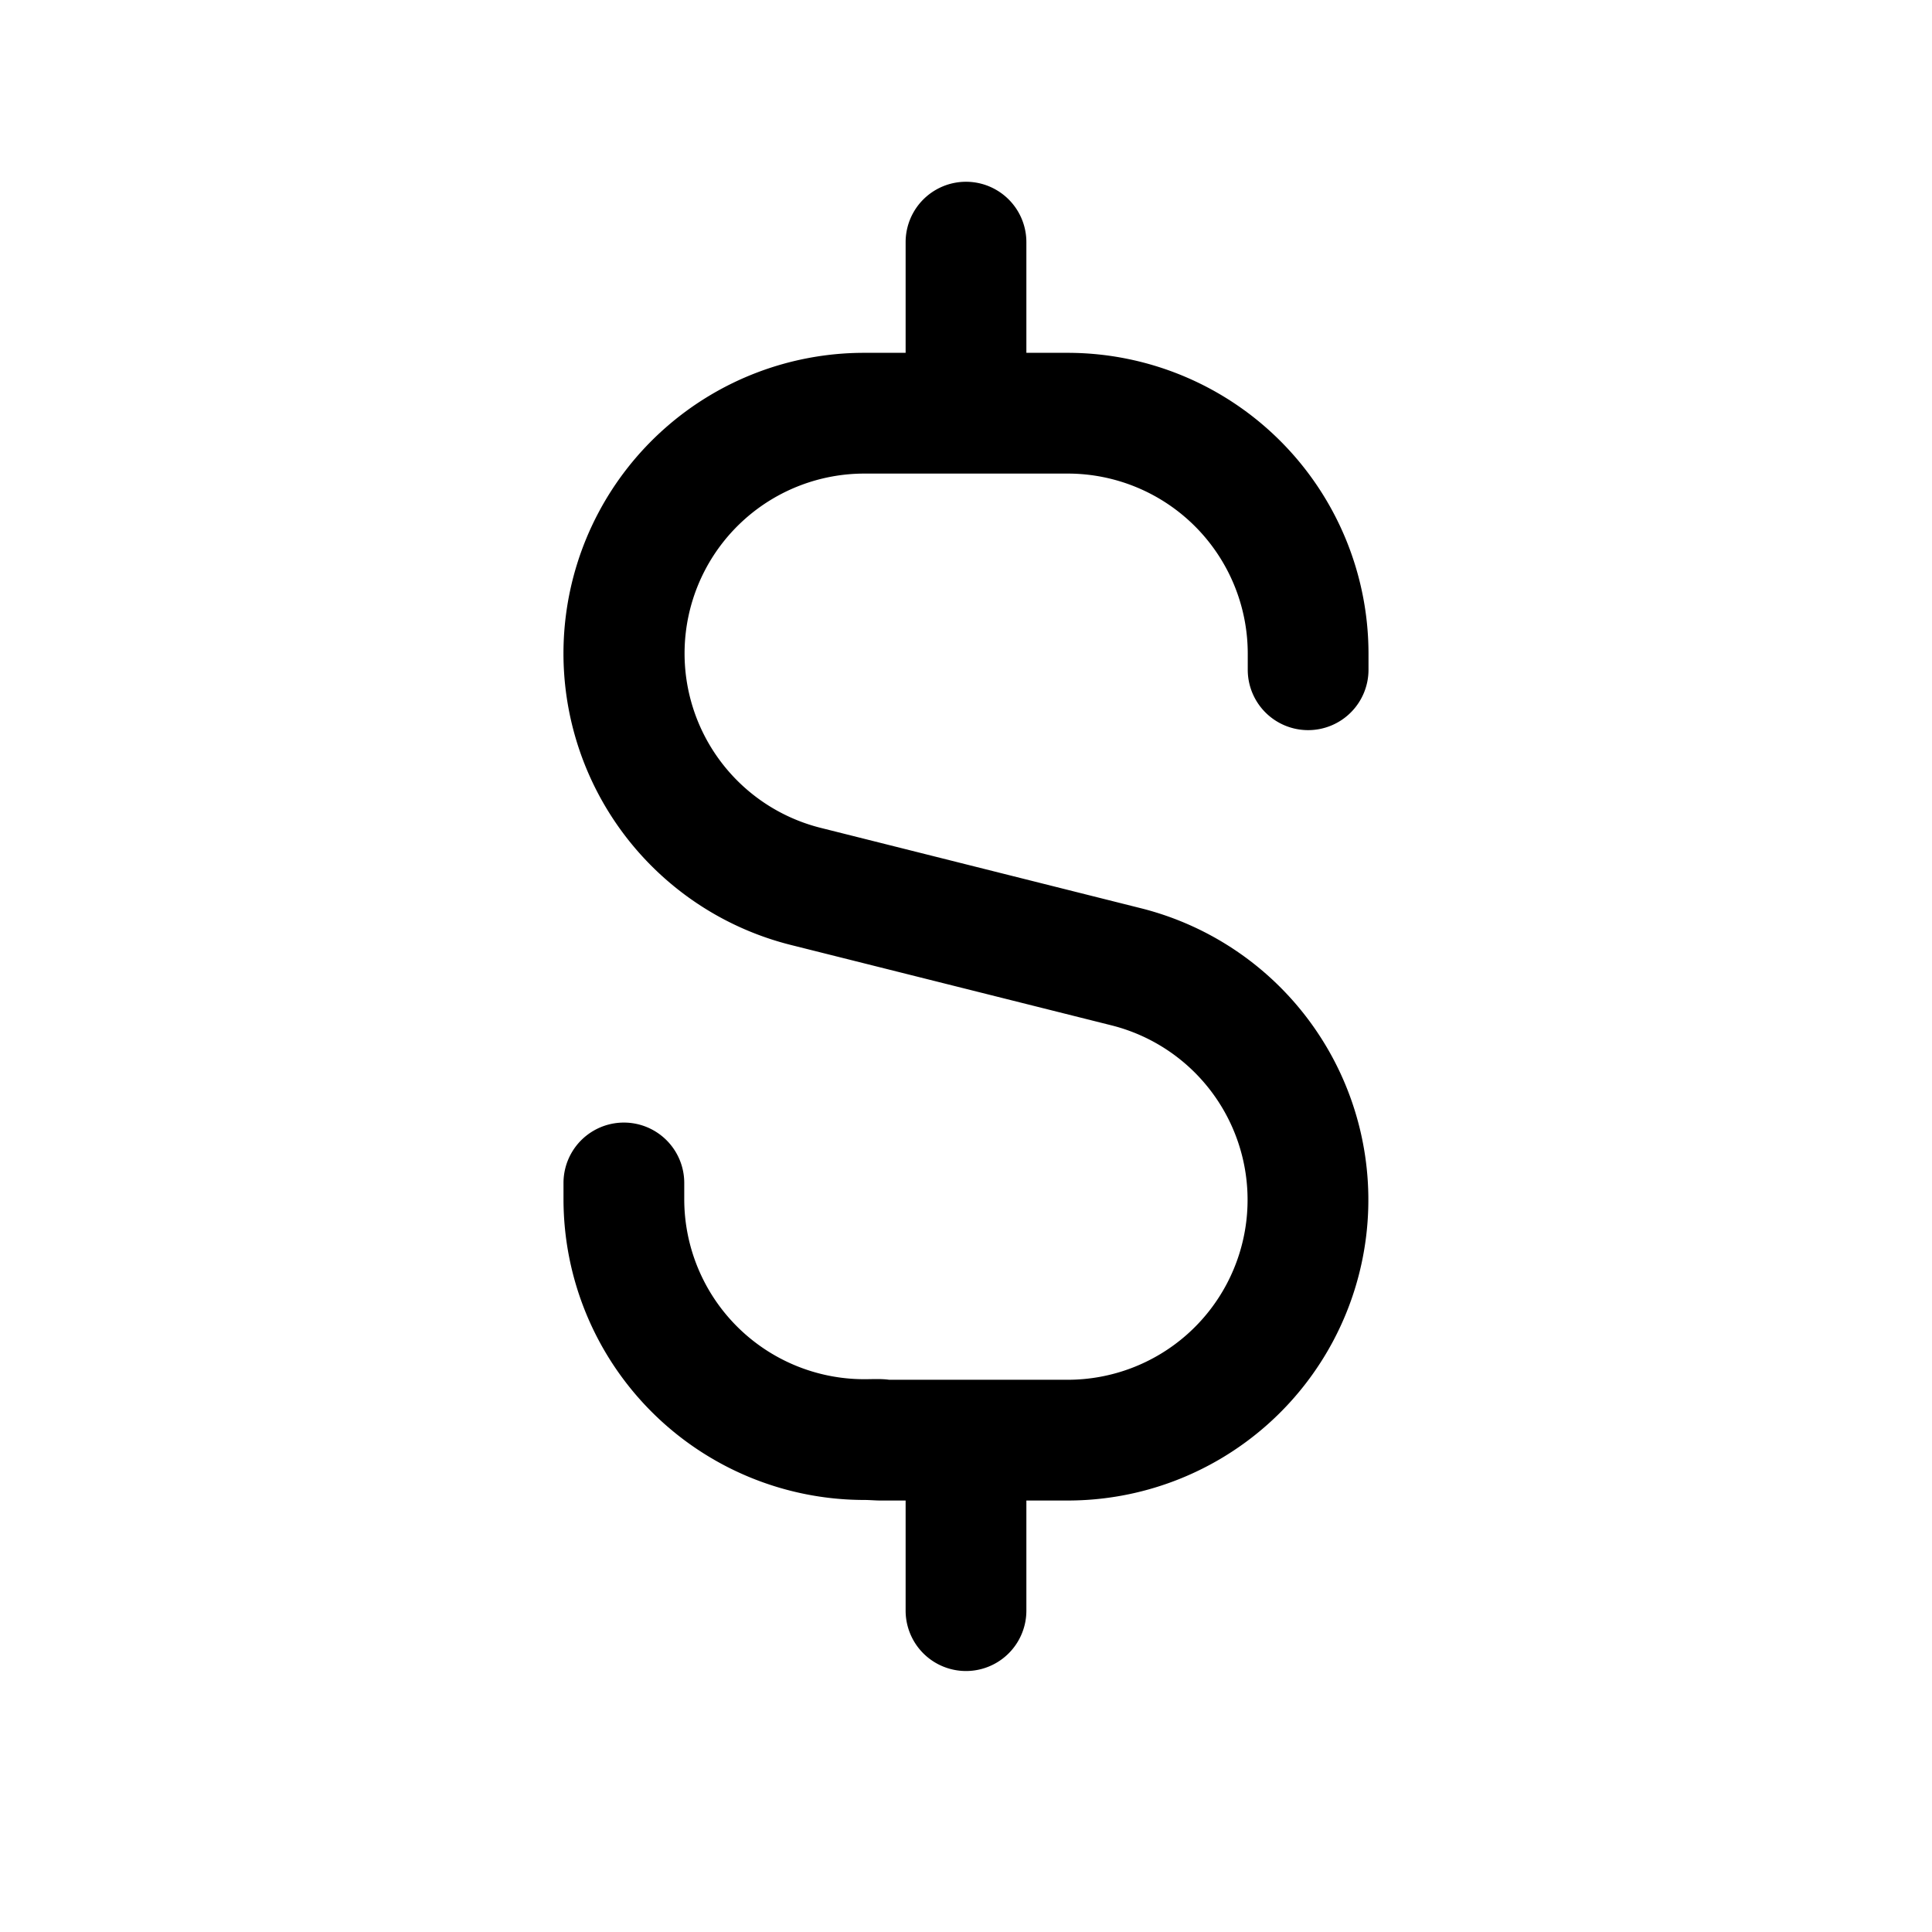 <svg xmlns="http://www.w3.org/2000/svg" viewBox="0 0 24 24"><path d="M16.25 9.07a.75.75 0 00.75-.75v-.203a3.739 3.739 0 00-3.734-3.734h-.516V3.008a.75.75 0 10-1.5 0v1.375h-.516a3.734 3.734 0 00-.908 7.356l3.984.999a2.235 2.235 0 01-.544 4.402h-2.22c-.102-.014-.208-.007-.312-.007A2.237 2.237 0 018.5 14.898v-.203a.75.75 0 10-1.5 0v.203a3.738 3.738 0 003.734 3.735c.068 0 .136.007.203.007h.313v1.368a.75.75 0 101.5 0V18.64h.516a3.735 3.735 0 00.909-7.357l-3.984-1a2.234 2.234 0 01.543-4.4h2.532A2.237 2.237 0 0115.5 8.117v.203a.75.75 0 00.75.75z"/></svg>